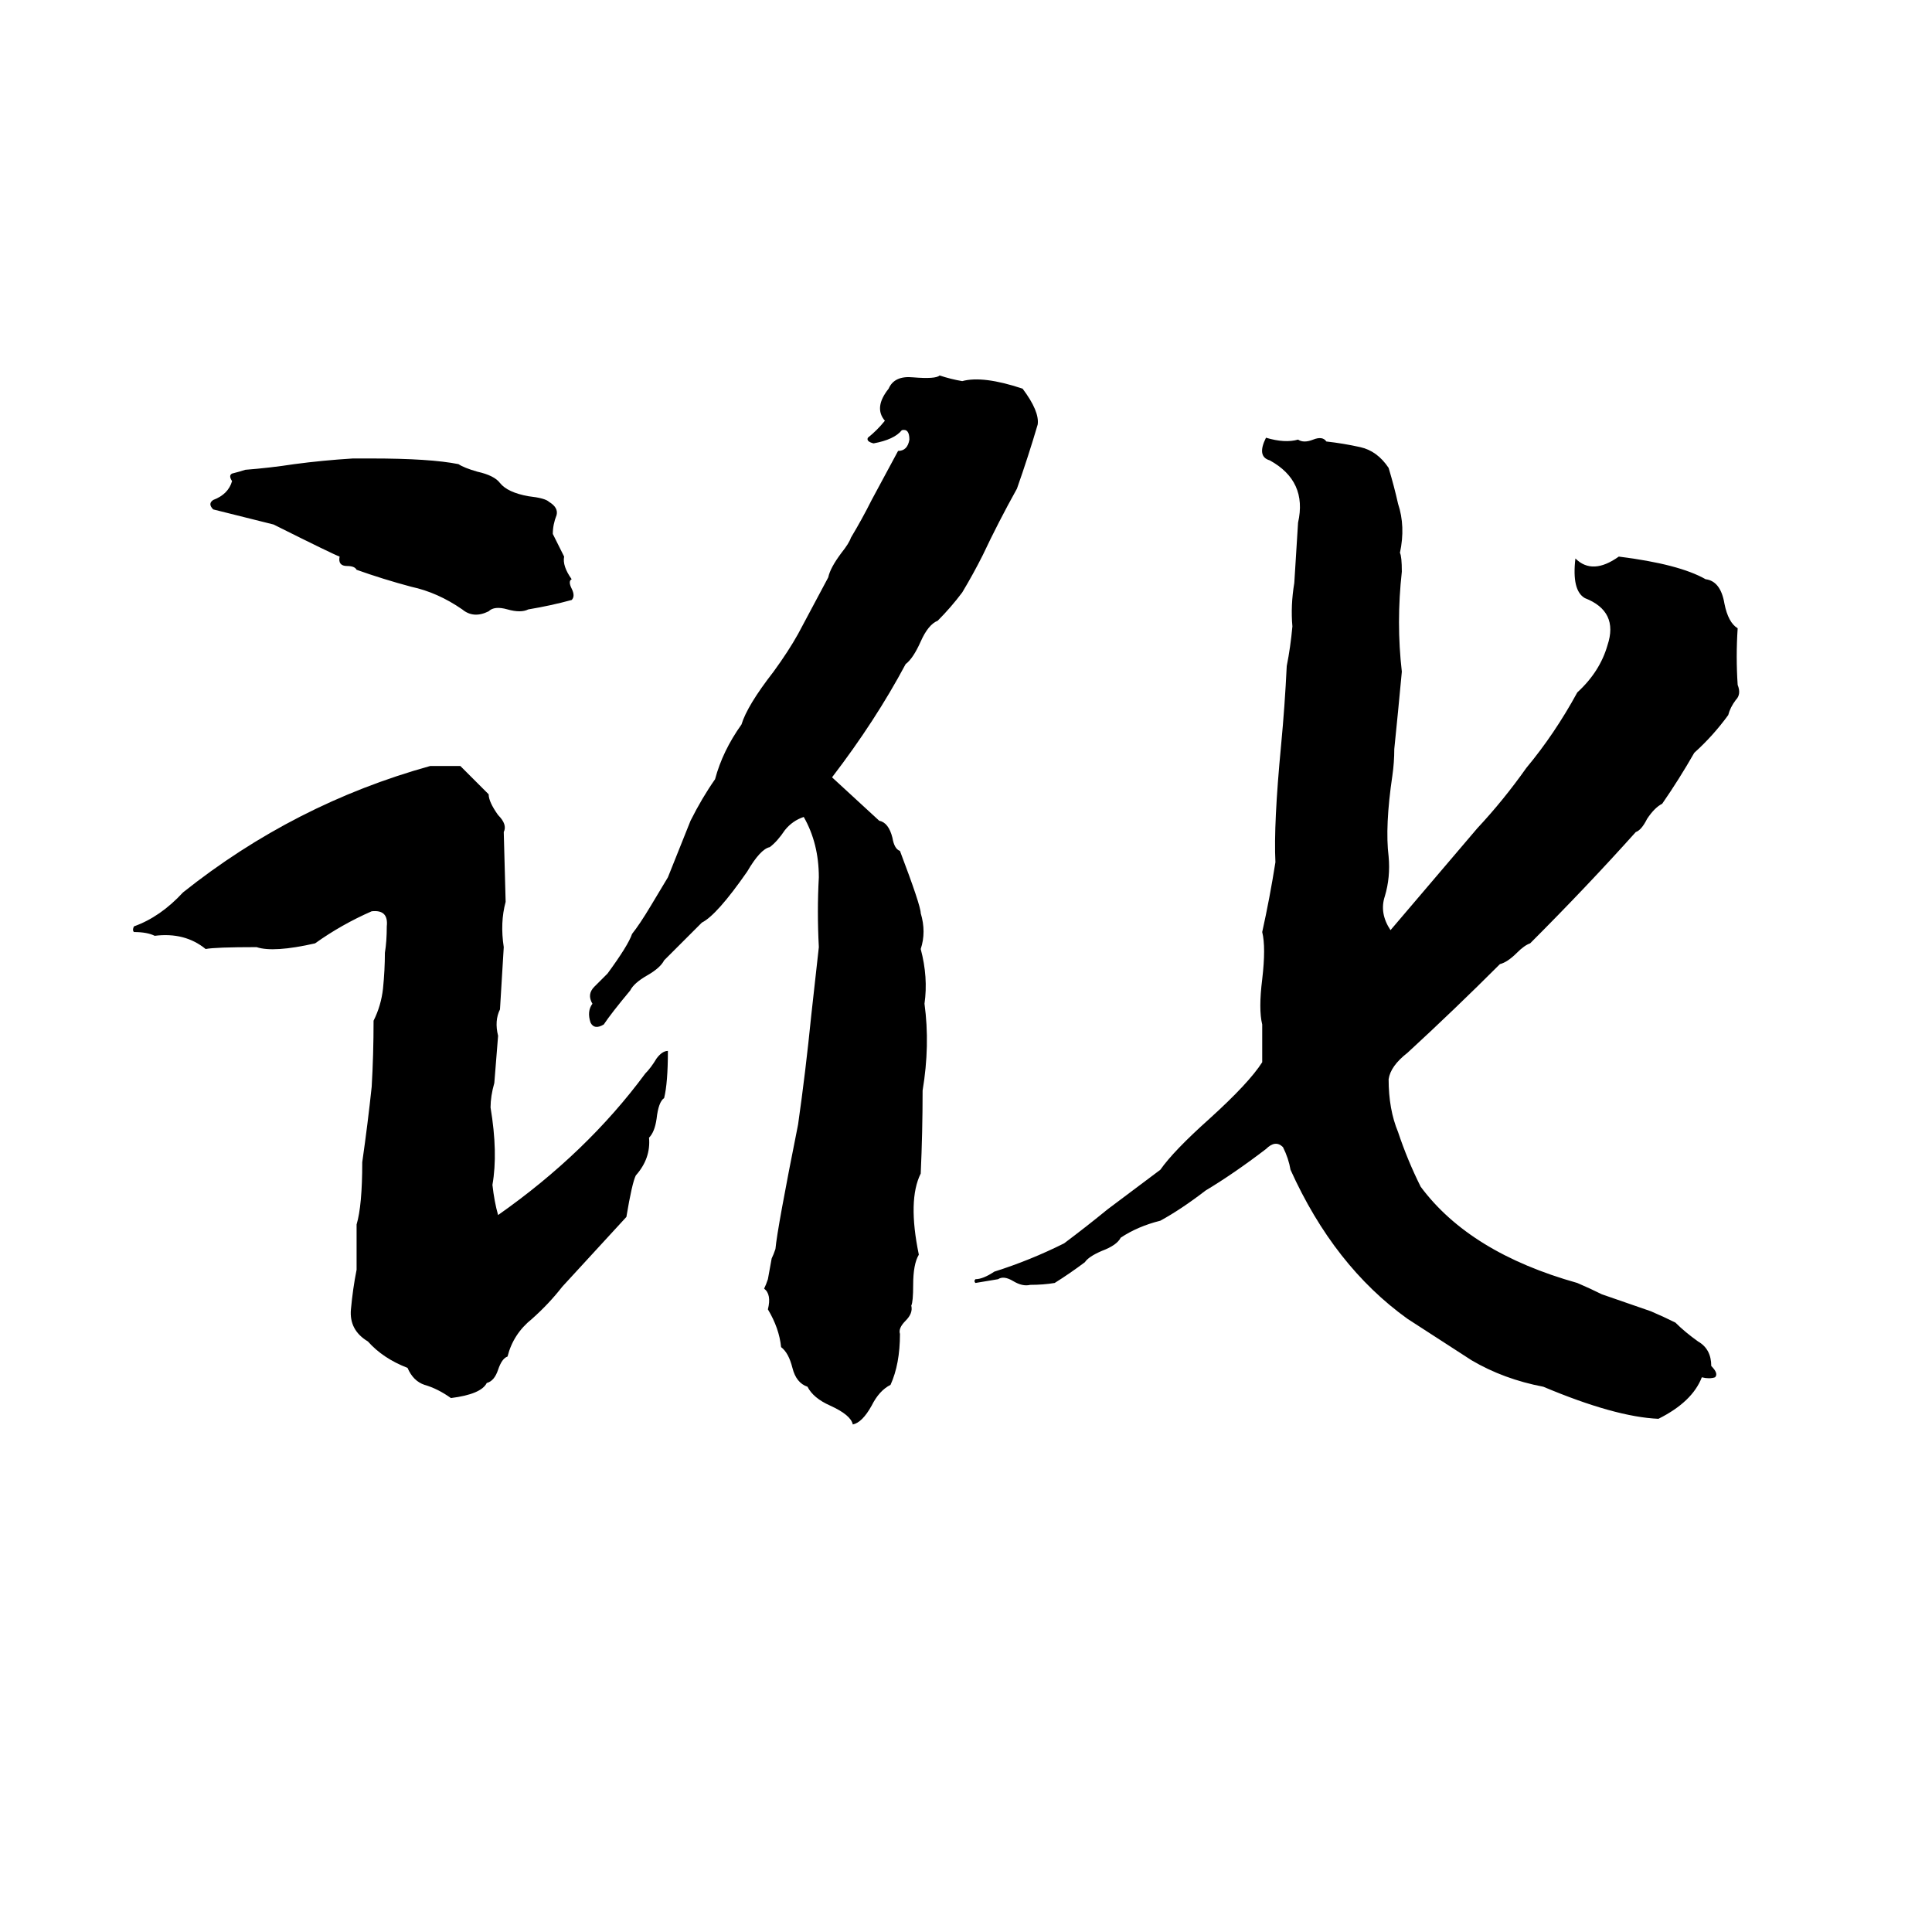 <svg xmlns="http://www.w3.org/2000/svg" viewBox="0 -800 1024 1024">
	<path fill="#000000" d="M498 -601Q504 -599 510 -598Q521 -601 542 -594Q551 -582 550 -575Q545 -558 539 -541Q529 -523 521 -506Q516 -496 510 -486Q504 -478 497 -471Q492 -469 488 -460Q484 -451 480 -448Q464 -418 441 -388Q454 -376 466 -365Q471 -364 473 -356Q474 -350 477 -349Q488 -320 488 -316Q491 -306 488 -297Q492 -282 490 -268Q493 -246 489 -222Q489 -200 488 -178Q481 -164 487 -135Q484 -130 484 -119Q484 -110 483 -108Q484 -104 480 -100Q476 -96 477 -93Q477 -77 472 -66Q466 -63 462 -55Q457 -46 452 -45Q451 -50 440 -55Q431 -59 428 -65Q422 -67 420 -75Q418 -83 414 -86Q413 -96 407 -106Q409 -114 405 -117Q406 -119 407 -122L409 -133Q410 -135 411 -138Q412 -149 423 -204Q427 -232 430 -262Q432 -280 434 -298Q433 -317 434 -335Q434 -353 426 -367Q420 -365 416 -360Q412 -354 408 -351Q403 -350 396 -338Q380 -315 372 -311Q362 -301 352 -291Q350 -287 343 -283Q336 -279 334 -275Q324 -263 320 -257Q315 -254 313 -258Q311 -264 314 -268Q311 -273 315 -277Q319 -281 322 -284Q333 -299 335 -305Q339 -310 345 -320L354 -335L366 -365Q372 -377 379 -387Q383 -402 393 -416Q396 -426 410 -444Q418 -455 423 -464Q431 -479 439 -494Q440 -499 446 -507Q450 -512 451 -515Q457 -525 462 -535Q469 -548 476 -561Q481 -561 482 -567Q482 -573 478 -572Q474 -567 463 -565Q459 -566 460 -568Q465 -572 469 -577Q463 -584 471 -594Q474 -601 484 -600Q496 -599 498 -601ZM671 -568Q681 -565 688 -567Q691 -565 696 -567Q701 -569 703 -566Q712 -565 721 -563Q730 -561 736 -552Q739 -542 741 -533Q745 -521 742 -507Q743 -505 743 -497Q740 -470 743 -444Q742 -433 741 -423Q740 -413 739 -403Q739 -396 738 -389Q734 -362 736 -346Q737 -335 734 -325Q731 -316 737 -307Q760 -334 783 -361Q797 -376 809 -393Q824 -411 836 -433Q848 -444 852 -458Q858 -476 840 -483Q833 -487 835 -504Q844 -495 858 -505Q890 -501 904 -493Q912 -492 914 -480Q916 -470 921 -467Q920 -452 921 -437Q923 -432 920 -429Q917 -425 916 -421Q908 -410 898 -401Q890 -387 881 -374Q877 -372 873 -366Q870 -360 867 -359Q841 -330 811 -300Q808 -299 804 -295Q799 -290 795 -289Q771 -265 746 -242Q737 -235 736 -228Q736 -212 741 -200Q746 -185 753 -171Q779 -136 836 -120Q843 -117 849 -114L875 -105Q882 -102 888 -99Q893 -94 900 -89Q907 -85 907 -76Q911 -72 909 -70Q906 -69 902 -70Q897 -57 879 -48Q856 -49 818 -65Q797 -69 780 -79Q763 -90 746 -101Q707 -129 684 -180Q683 -186 680 -192Q676 -196 671 -191Q654 -178 639 -169Q626 -159 615 -153Q603 -150 594 -144Q592 -140 584 -137Q577 -134 575 -131Q567 -125 559 -120Q553 -119 546 -119Q542 -118 537 -121Q532 -124 529 -122Q523 -121 517 -120Q516 -121 517 -122Q521 -122 527 -126Q546 -132 564 -141Q576 -150 587 -159Q611 -177 615 -180Q622 -190 641 -207Q662 -226 669 -237Q669 -247 669 -257Q667 -265 669 -281Q671 -298 669 -306Q673 -324 676 -343Q675 -363 679 -405Q681 -426 682 -447Q684 -457 685 -468Q684 -479 686 -491Q687 -507 688 -523Q693 -545 673 -556Q666 -558 671 -568ZM187 -557H197Q228 -557 243 -554Q246 -552 253 -550Q262 -548 265 -544Q269 -539 280 -537Q289 -536 291 -534Q296 -531 295 -527Q293 -522 293 -517Q296 -511 299 -505Q298 -500 303 -493Q301 -492 303 -488Q305 -484 303 -482Q292 -479 280 -477Q276 -475 269 -477Q262 -479 259 -476Q251 -472 245 -477Q232 -486 218 -489Q203 -493 189 -498Q188 -500 184 -500Q179 -500 180 -505Q177 -506 145 -522Q129 -526 113 -530Q110 -533 113 -535Q121 -538 123 -545Q121 -548 123 -549Q127 -550 130 -551Q143 -552 156 -554Q171 -556 187 -557ZM228 -394H244L259 -379Q259 -375 264 -368Q269 -363 267 -359L268 -322Q265 -311 267 -298Q266 -281 265 -265Q262 -259 264 -251Q263 -238 262 -226Q260 -219 260 -213Q264 -189 261 -172Q262 -163 264 -156Q311 -189 342 -231Q345 -234 348 -239Q351 -243 354 -243Q354 -226 352 -218Q349 -216 348 -207Q347 -200 344 -197Q345 -186 337 -177Q335 -173 332 -155Q331 -154 298 -118Q291 -109 282 -101Q272 -93 269 -81Q266 -80 264 -74Q262 -68 258 -67Q255 -61 239 -59Q232 -64 225 -66Q219 -68 216 -75Q203 -80 195 -89Q185 -95 186 -106Q187 -117 189 -127Q189 -139 189 -151Q192 -161 192 -184Q195 -205 197 -224Q198 -241 198 -259Q202 -267 203 -276Q204 -286 204 -295Q205 -301 205 -309Q206 -318 197 -317Q181 -310 167 -300Q145 -295 136 -298Q114 -298 109 -297Q98 -306 82 -304Q78 -306 71 -306Q70 -307 71 -309Q85 -314 97 -327Q156 -374 228 -394Z"/>
</svg>